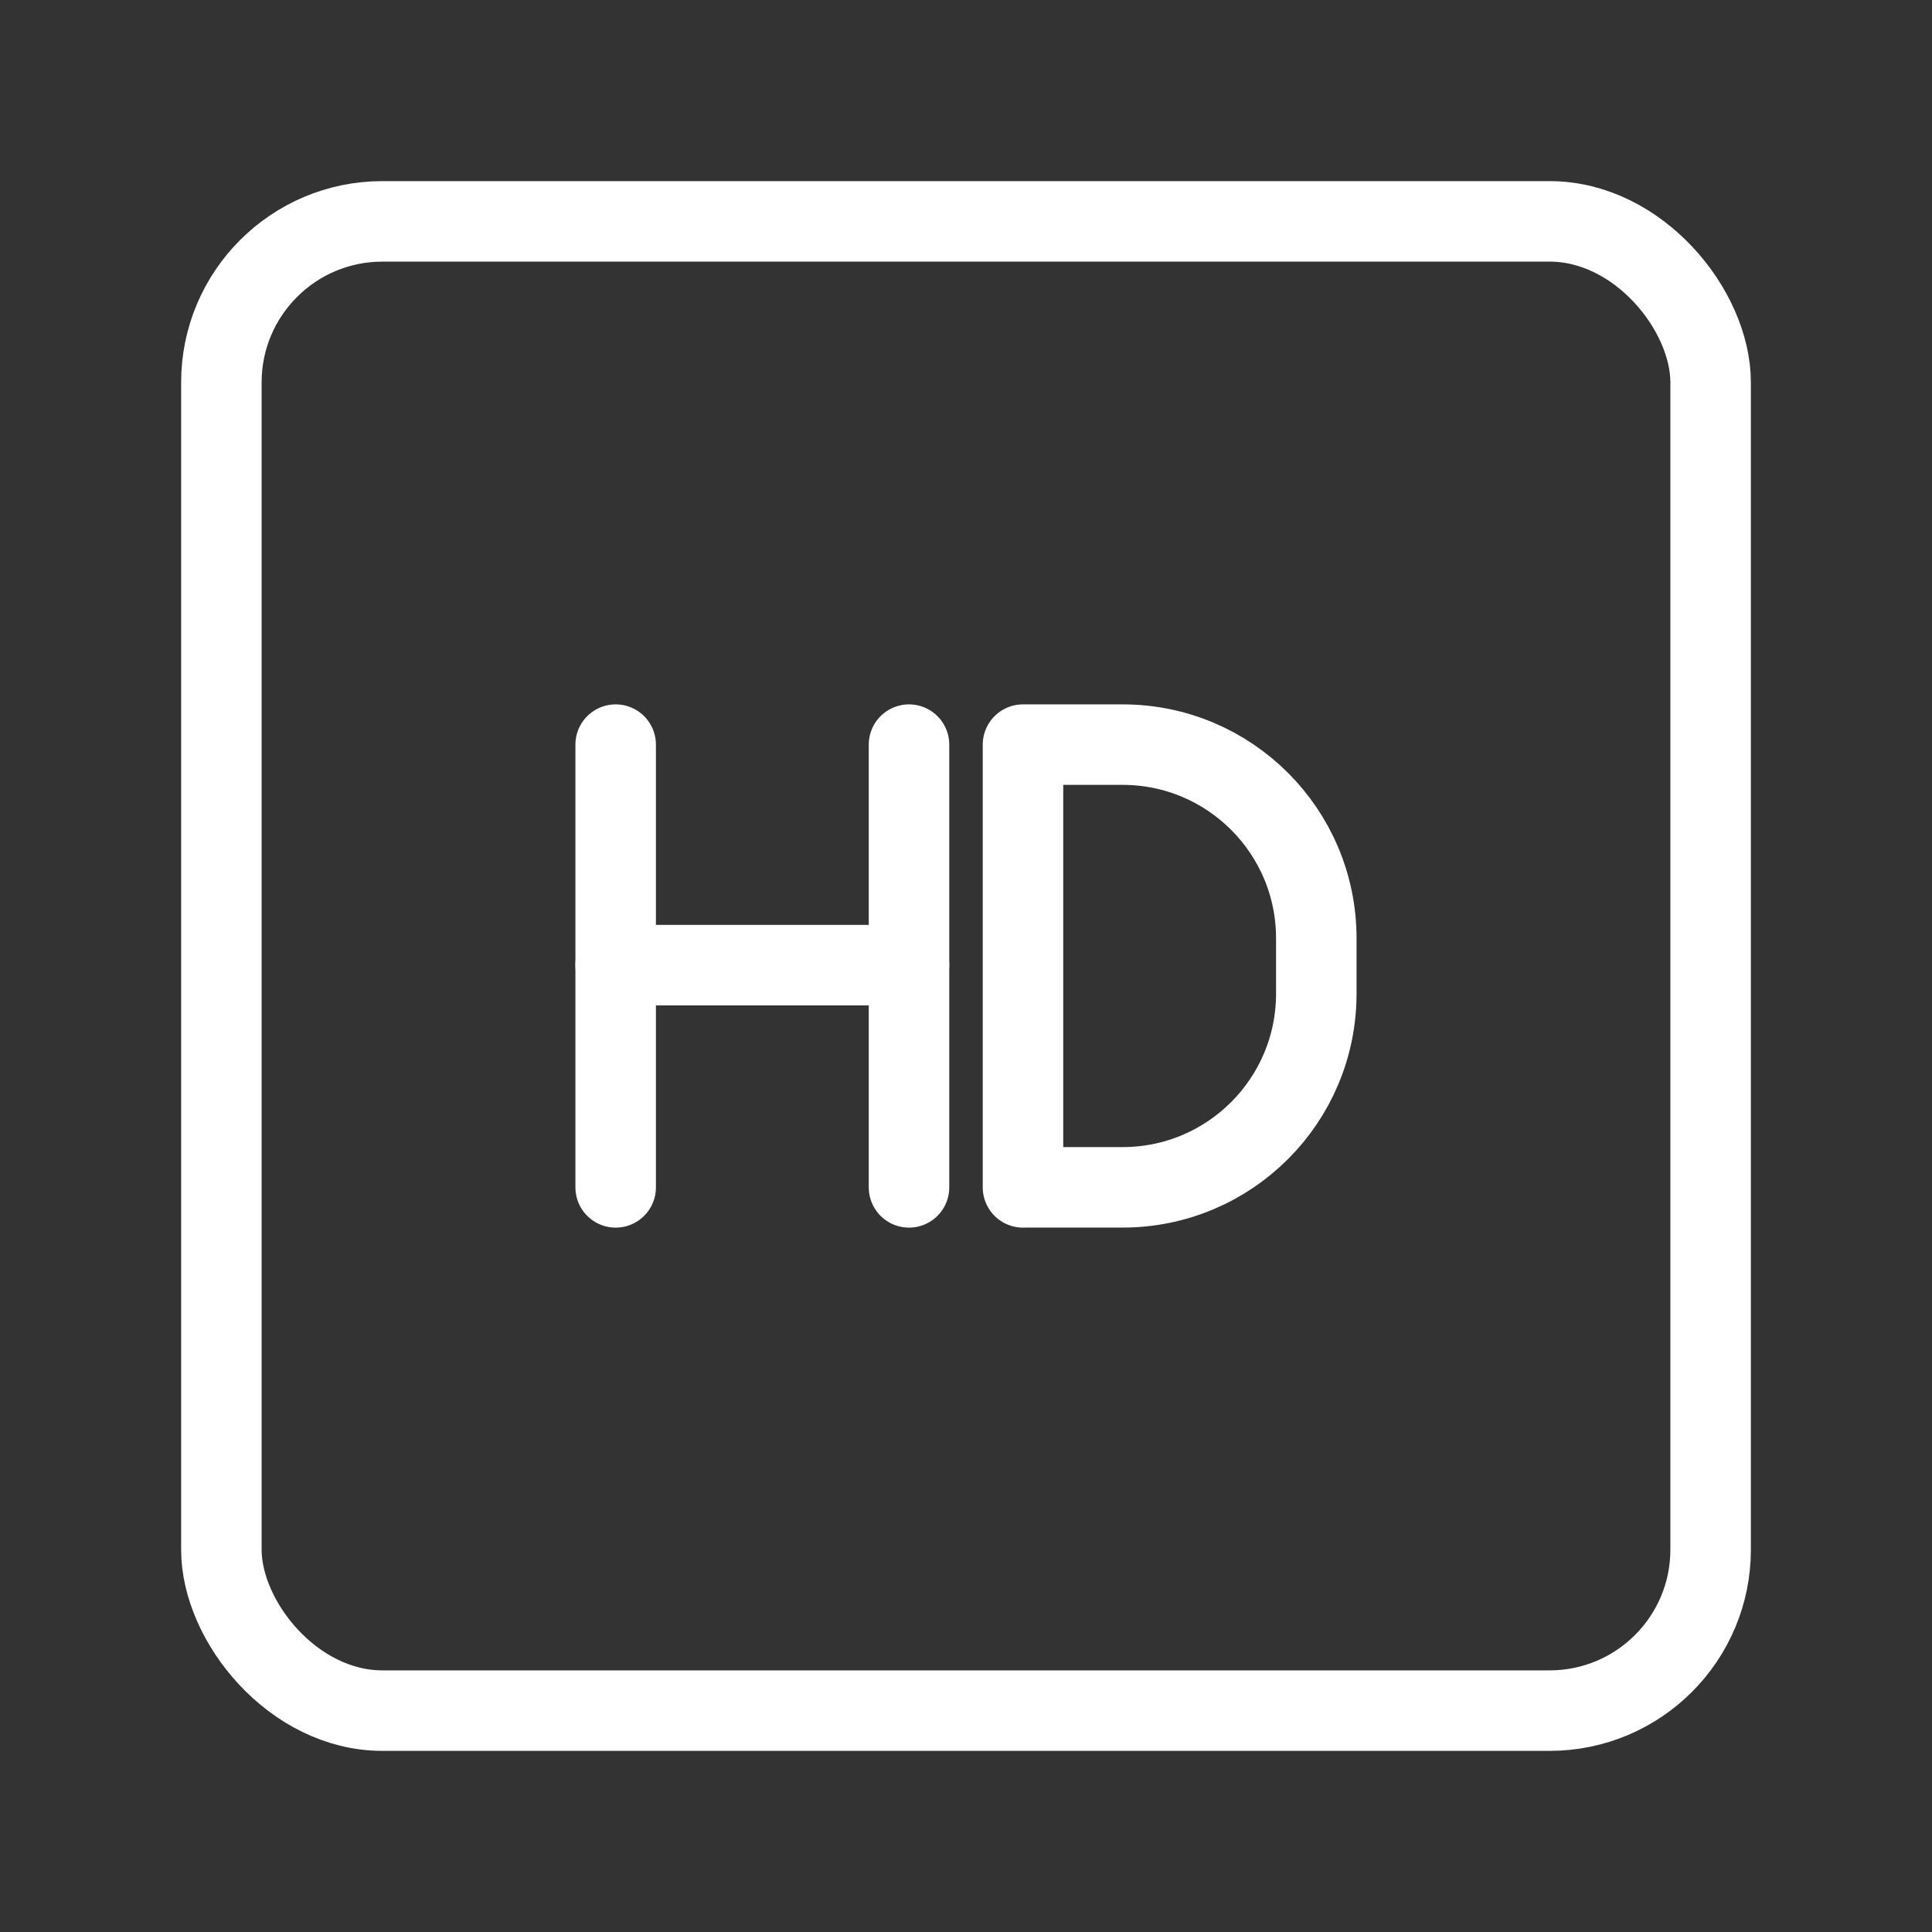 <?xml version="1.0" encoding="UTF-8"?><svg id="a" xmlns="http://www.w3.org/2000/svg" viewBox="0 0 48 48"><rect x="0" y="0" width="48" height="48" fill="#333333" stroke="none"/><defs><style>.b{stroke-width:2px;fill:none;stroke:#fff;stroke-linecap:round;stroke-linejoin:round;}</style></defs><line class="b" x1="15.296" y1="18.5" x2="15.296" y2="29.5"/><line class="b" x1="22.584" y1="18.5" x2="22.584" y2="29.5"/><line class="b" x1="15.296" y1="23.979" x2="22.584" y2="23.979"/><path class="b" d="M25.416,29.5v-11h2.475c2.658,0,4.812,2.155,4.812,4.812v1.375c0,2.658-2.155,4.812-4.812,4.812h-2.475Z"/><rect class="b" x="5.5" y="5.5" width="37" height="37" rx="4" ry="4"/></svg>